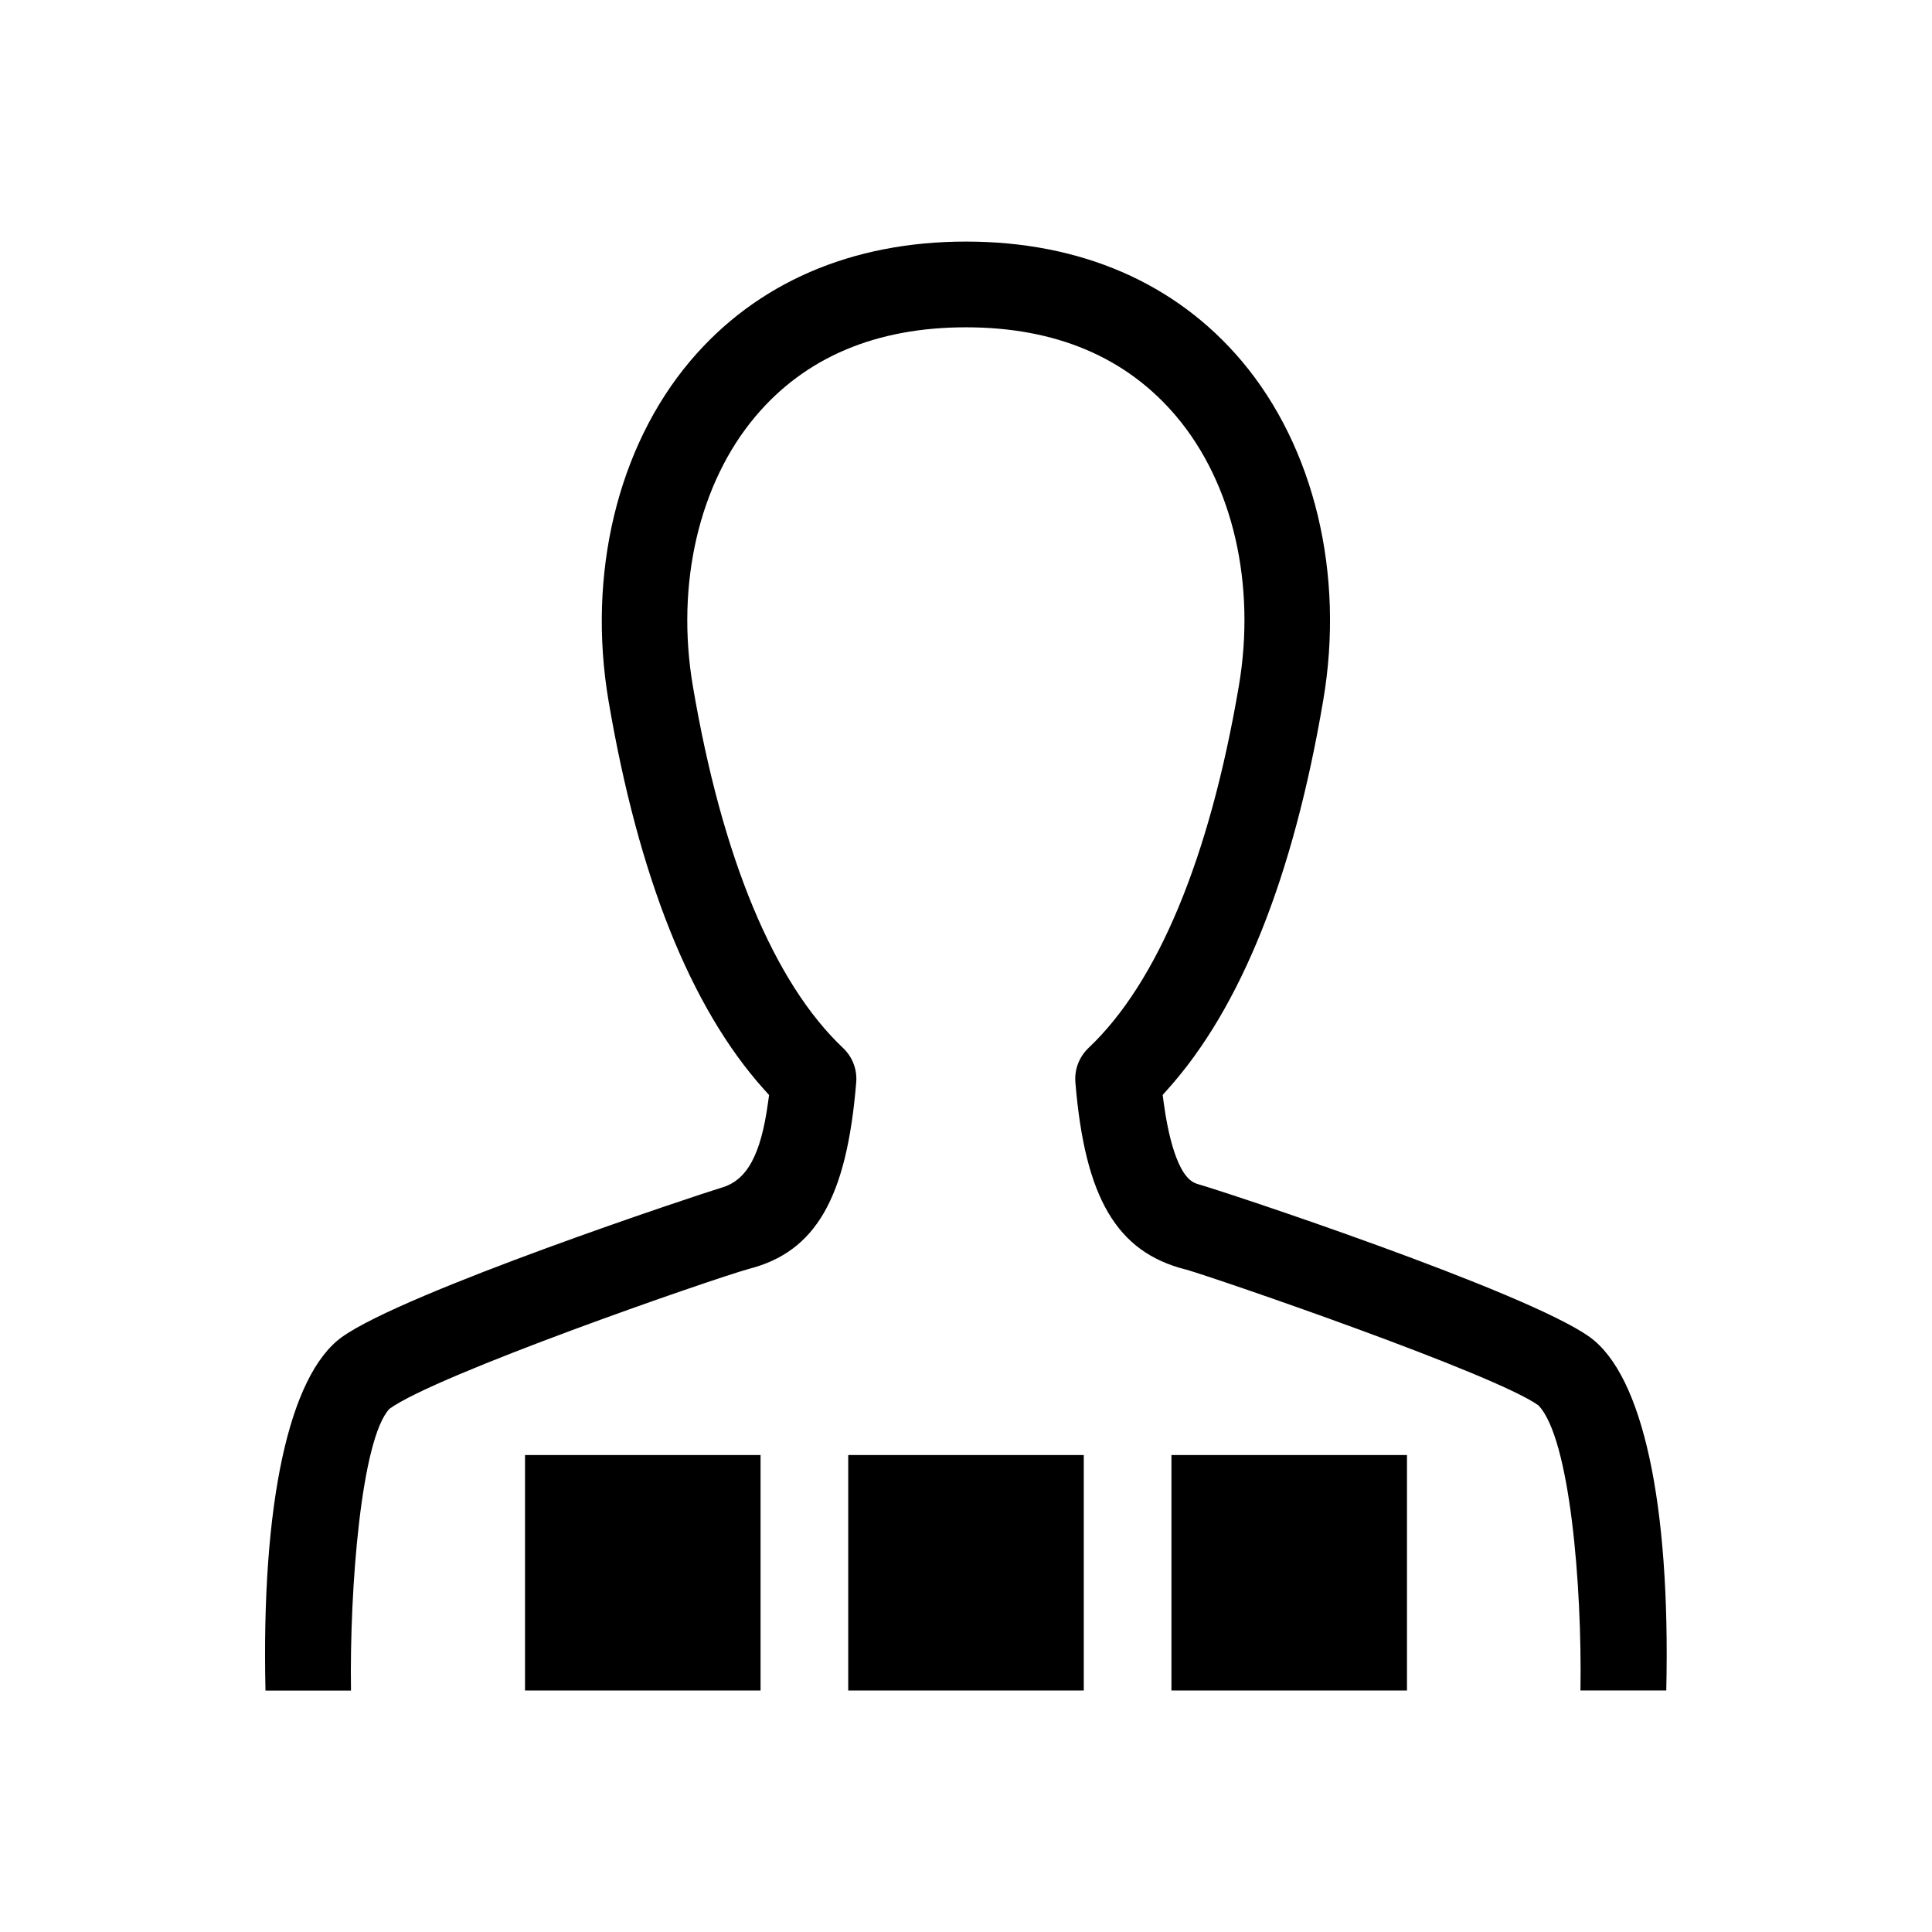 <!-- Generated by IcoMoon.io -->
<svg version="1.1" xmlns="http://www.w3.org/2000/svg" width="24" height="24" viewBox="0 0 24 24">
<title>User_Admin</title>
<path d="M14.731 15.77c0.386 0.111 3.829 1.293 4.38 1.688 0.391 0.406 0.543 2.239 0.522 3.542h1.066c0.053-2.318-0.291-3.913-0.95-4.39-0.782-0.564-4.554-1.814-4.887-1.906v-0.001c-0.244-0.078-0.358-0.652-0.406-1.004l-0.013-0.097 0.065-0.073c0.909-1.015 1.558-2.639 1.929-4.826 0.269-1.57-0.109-3.147-1.011-4.217-0.82-0.972-2.005-1.485-3.426-1.485s-2.606 0.513-3.426 1.484c-0.902 1.069-1.281 2.646-1.015 4.219 0.372 2.189 1.021 3.812 1.929 4.826l0.066 0.073-0.014 0.098c-0.089 0.648-0.262 0.963-0.578 1.053-0.296 0.089-3.938 1.298-4.717 1.857-0.657 0.477-1 2.071-0.947 4.39h1.062c-0.019-1.275 0.129-3.129 0.478-3.5 0.583-0.424 3.965-1.597 4.46-1.737 0.835-0.212 1.22-0.882 1.338-2.316 0.014-0.162-0.046-0.319-0.165-0.431-0.858-0.812-1.503-2.365-1.864-4.494-0.215-1.266 0.077-2.52 0.779-3.352 0.619-0.734 1.499-1.105 2.614-1.105s1.993 0.372 2.613 1.107c0.702 0.832 0.992 2.084 0.776 3.351-0.362 2.128-1.007 3.682-1.866 4.493-0.118 0.113-0.178 0.27-0.164 0.43 0.118 1.434 0.514 2.107 1.369 2.323z"></path>
<path d="M6.522 18.075h2.926v2.925h-2.926v-2.925z"></path>
<path d="M10.537 18.075h2.926v2.925h-2.926v-2.925z"></path>
<path d="M14.552 18.075v2.925h2.926v-2.925h-2.926z"></path>
</svg>
